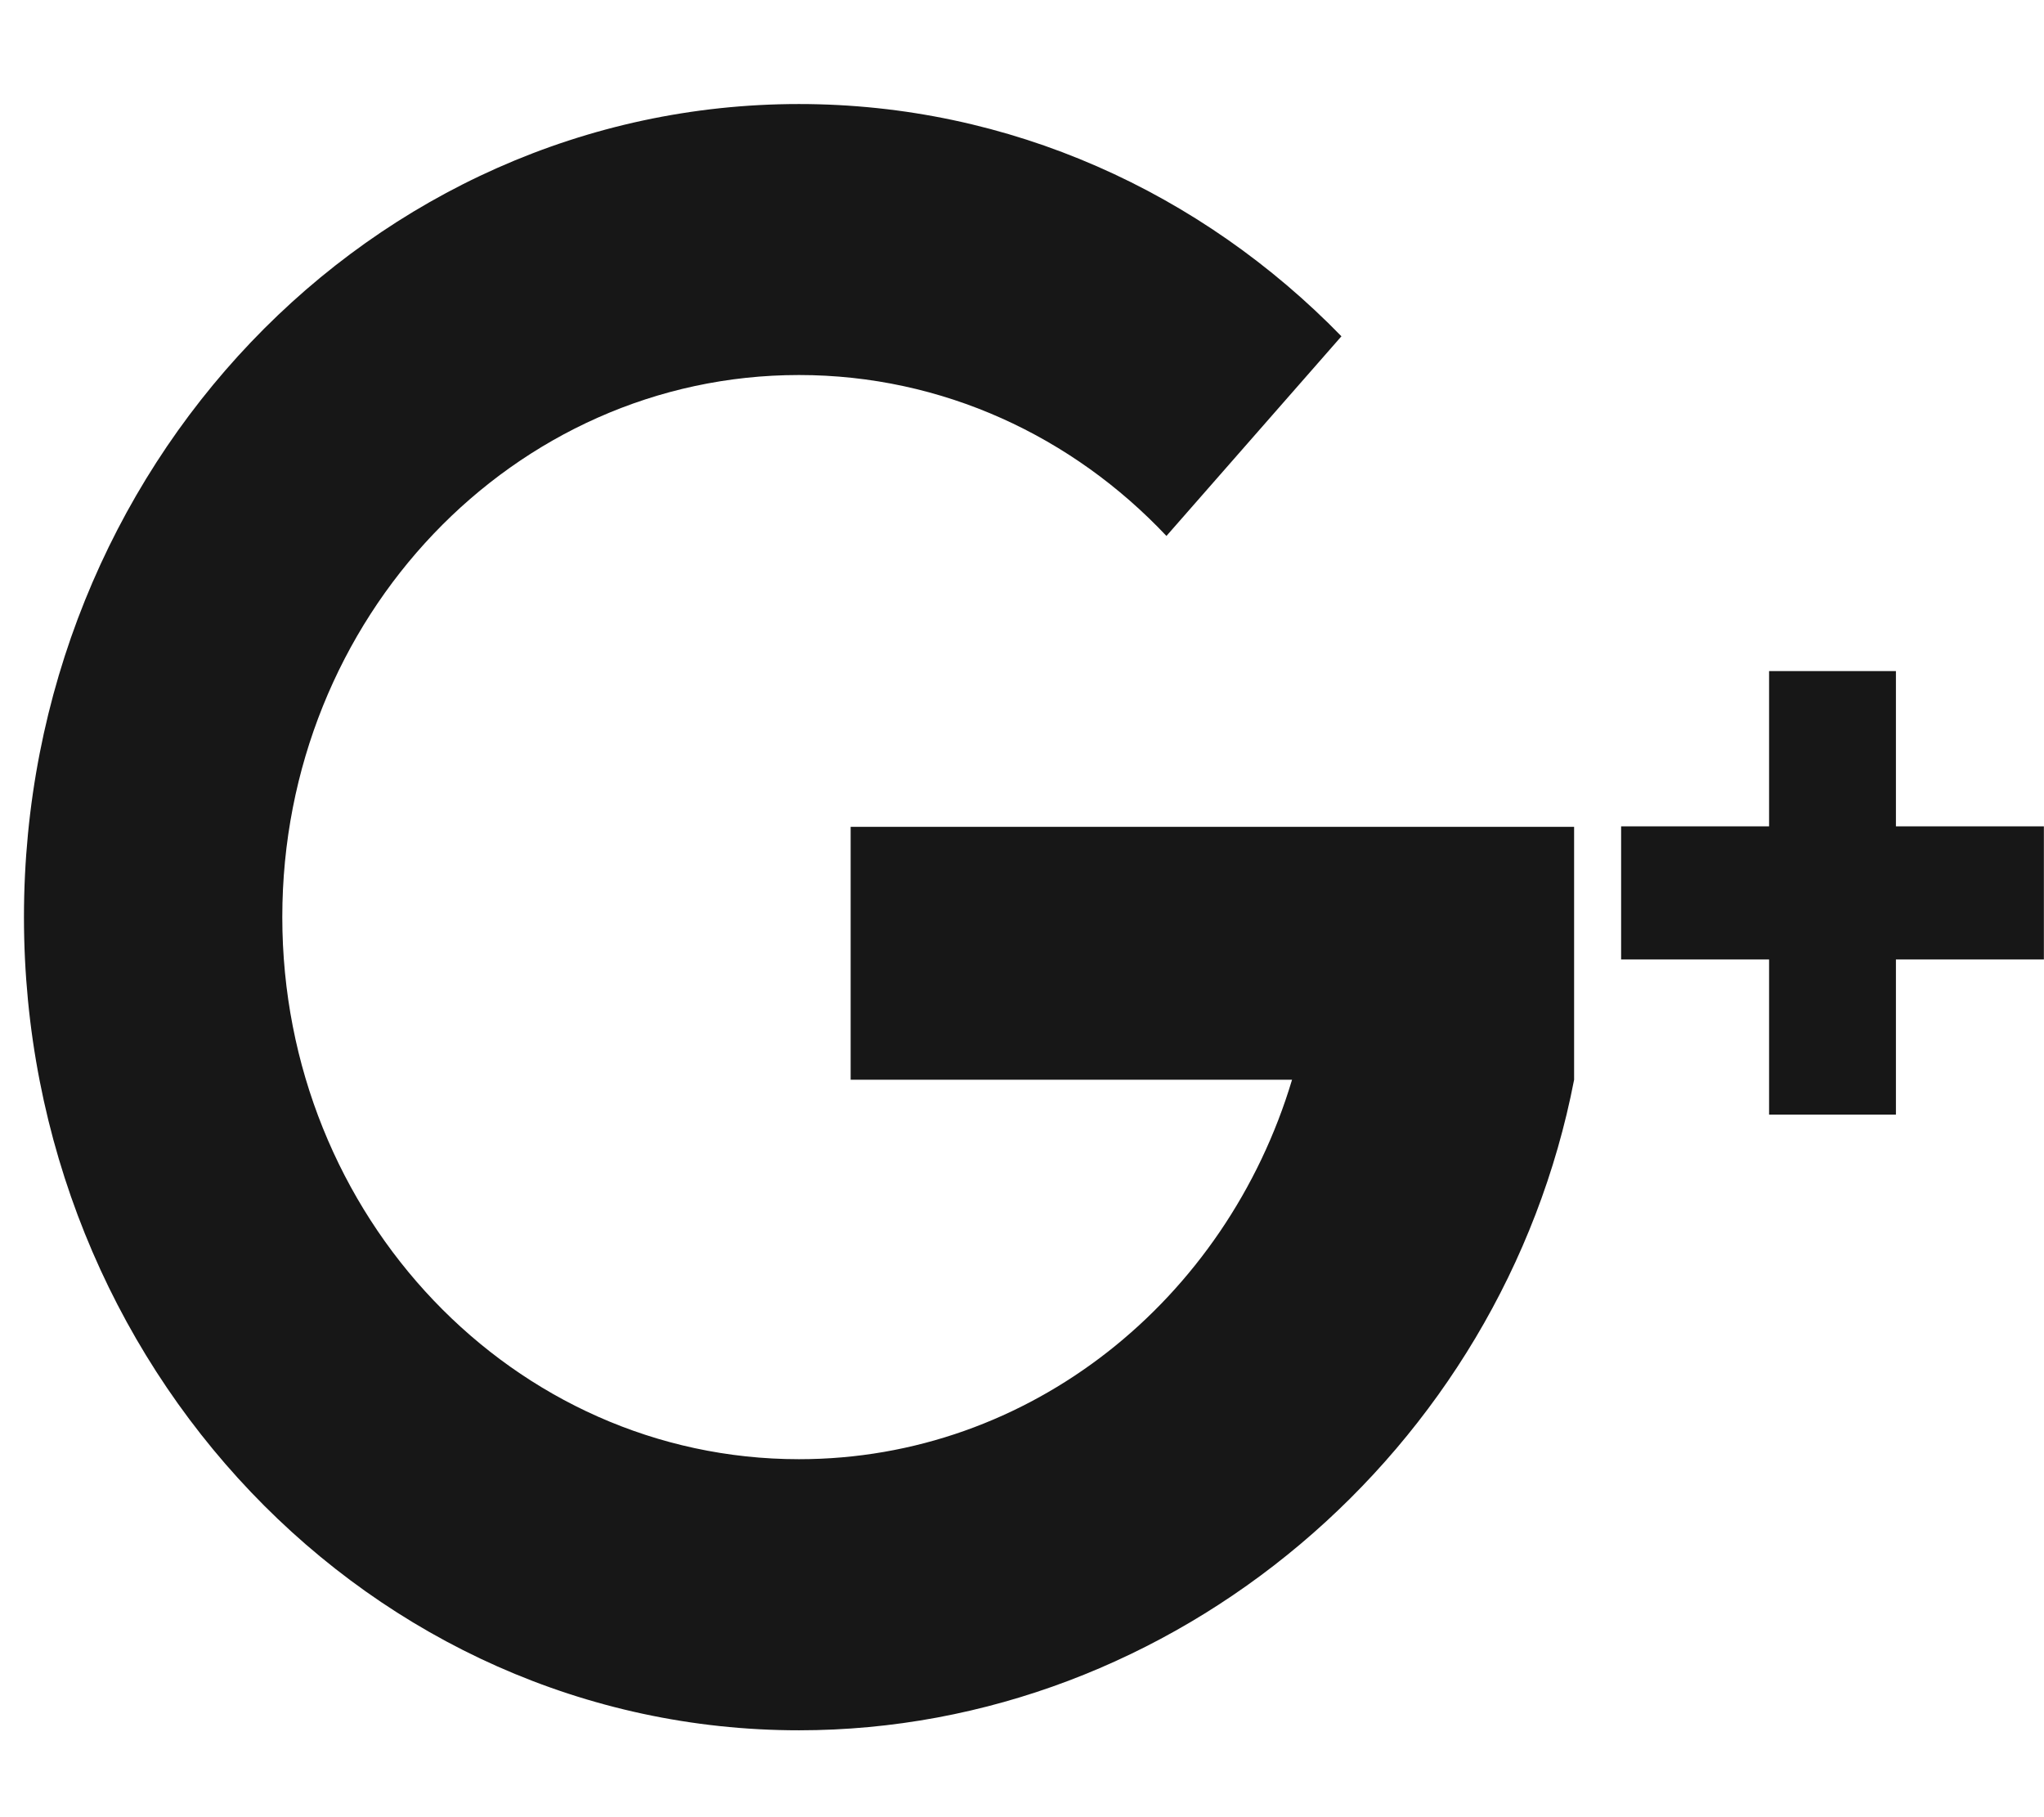 <svg xmlns="http://www.w3.org/2000/svg" width="18" height="16" viewBox="0 0 18 16">
  <defs>
    <style>
      .cls-1 {
        fill: #171717;
        fill-rule: evenodd;
      }
    </style>
  </defs>
  <path id="g_" data-name="g+" class="cls-1" d="M16.696,8.448 L16.696,9.814 L15.579,9.814 L15.579,8.448 L14.276,8.448 L14.276,7.276 L15.579,7.276 L15.579,5.909 L16.696,5.909 L16.696,7.276 L17.999,7.276 L17.999,8.448 L16.696,8.448 ZM7.036,15.235 C3.267,15.235 0.211,12.029 0.211,8.075 C0.211,4.121 3.267,0.916 7.036,0.916 C8.896,0.916 10.582,1.697 11.813,2.961 L10.272,4.719 C9.447,3.844 8.302,3.302 7.036,3.302 C4.523,3.302 2.486,5.439 2.486,8.075 C2.486,10.711 4.523,12.848 7.036,12.848 C9.074,12.848 10.798,11.444 11.378,9.507 L7.491,9.507 L7.491,7.280 L13.862,7.280 L13.862,9.507 C13.230,12.775 10.339,15.235 7.036,15.235 Z"/>
</svg>
